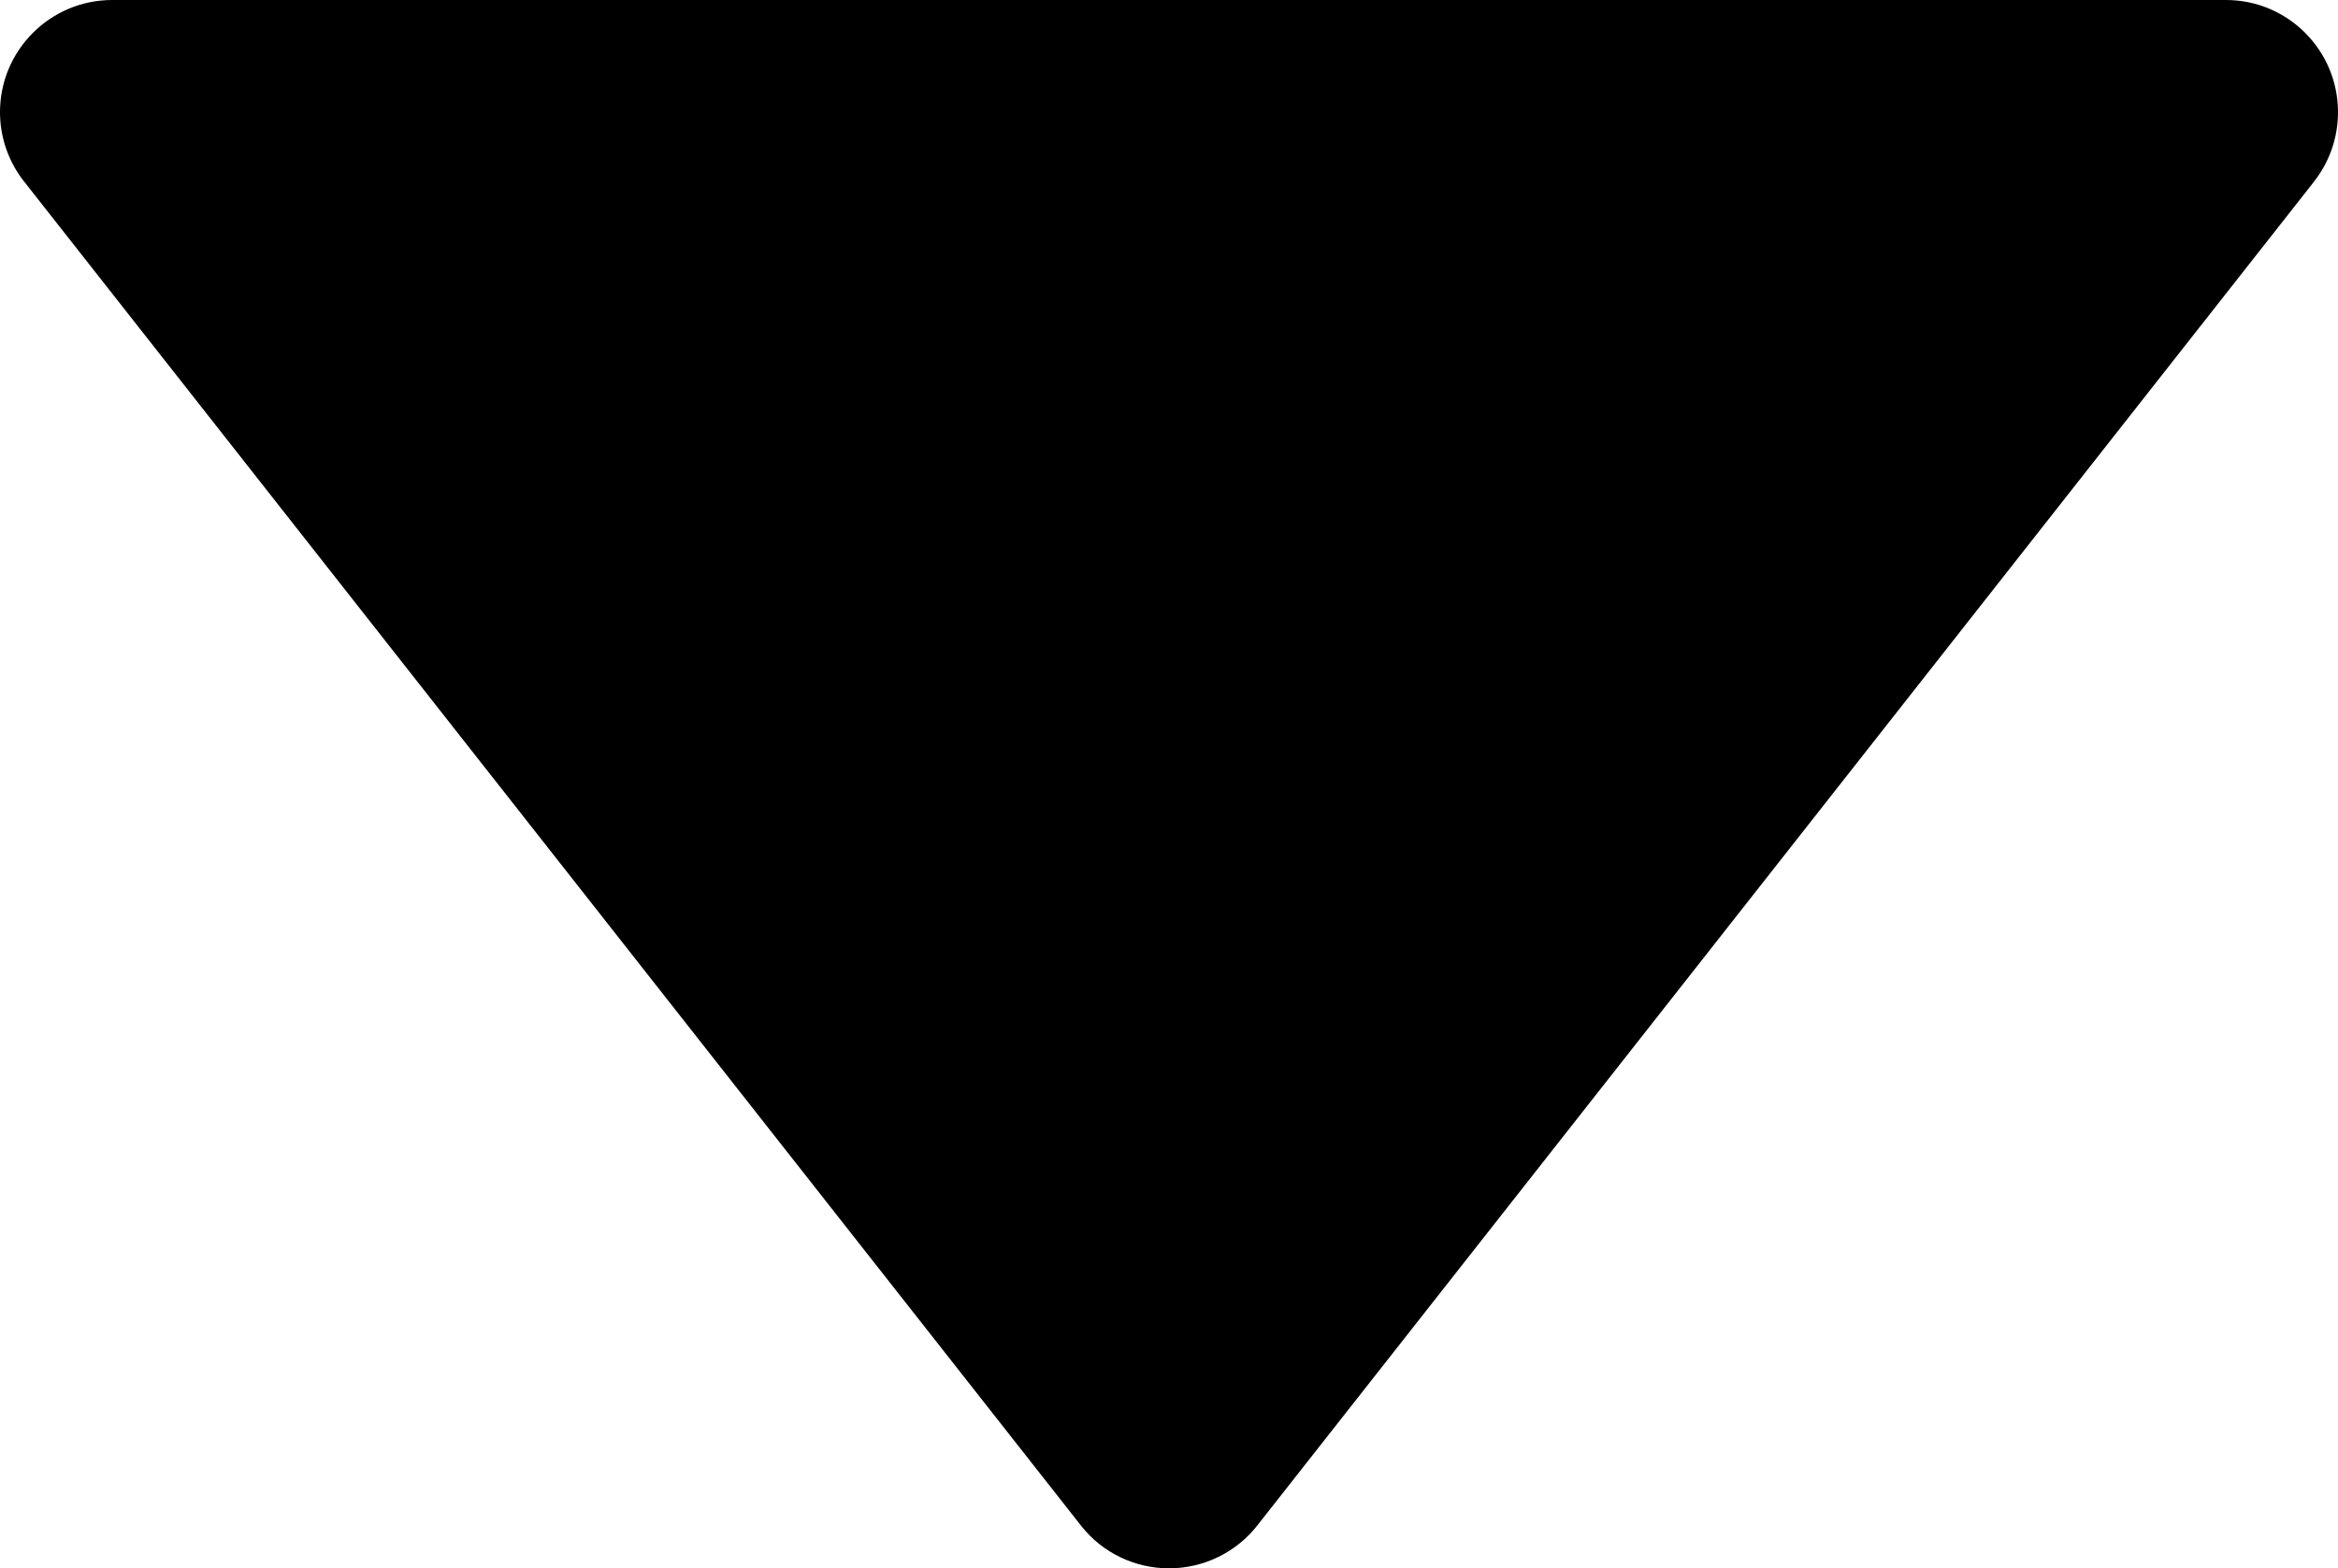 <svg xmlns="http://www.w3.org/2000/svg" fill-rule="evenodd" clip-rule="evenodd" image-rendering="optimizeQuality" shape-rendering="geometricPrecision" text-rendering="geometricPrecision" version="1" viewBox="0 0 18 12.077">
  <path d="M17.816 1.398l-.007.008c.124-.153.191-.345.191-.542C18 .387 17.614 0 17.137 0H.864C.387 0 0 .387 0 .864c0 .197.068.389.192.542l8.136 10.349c.163.204.411.322.672.322.269 0 .523-.125.686-.338l8.13-10.341z"/>
</svg>
